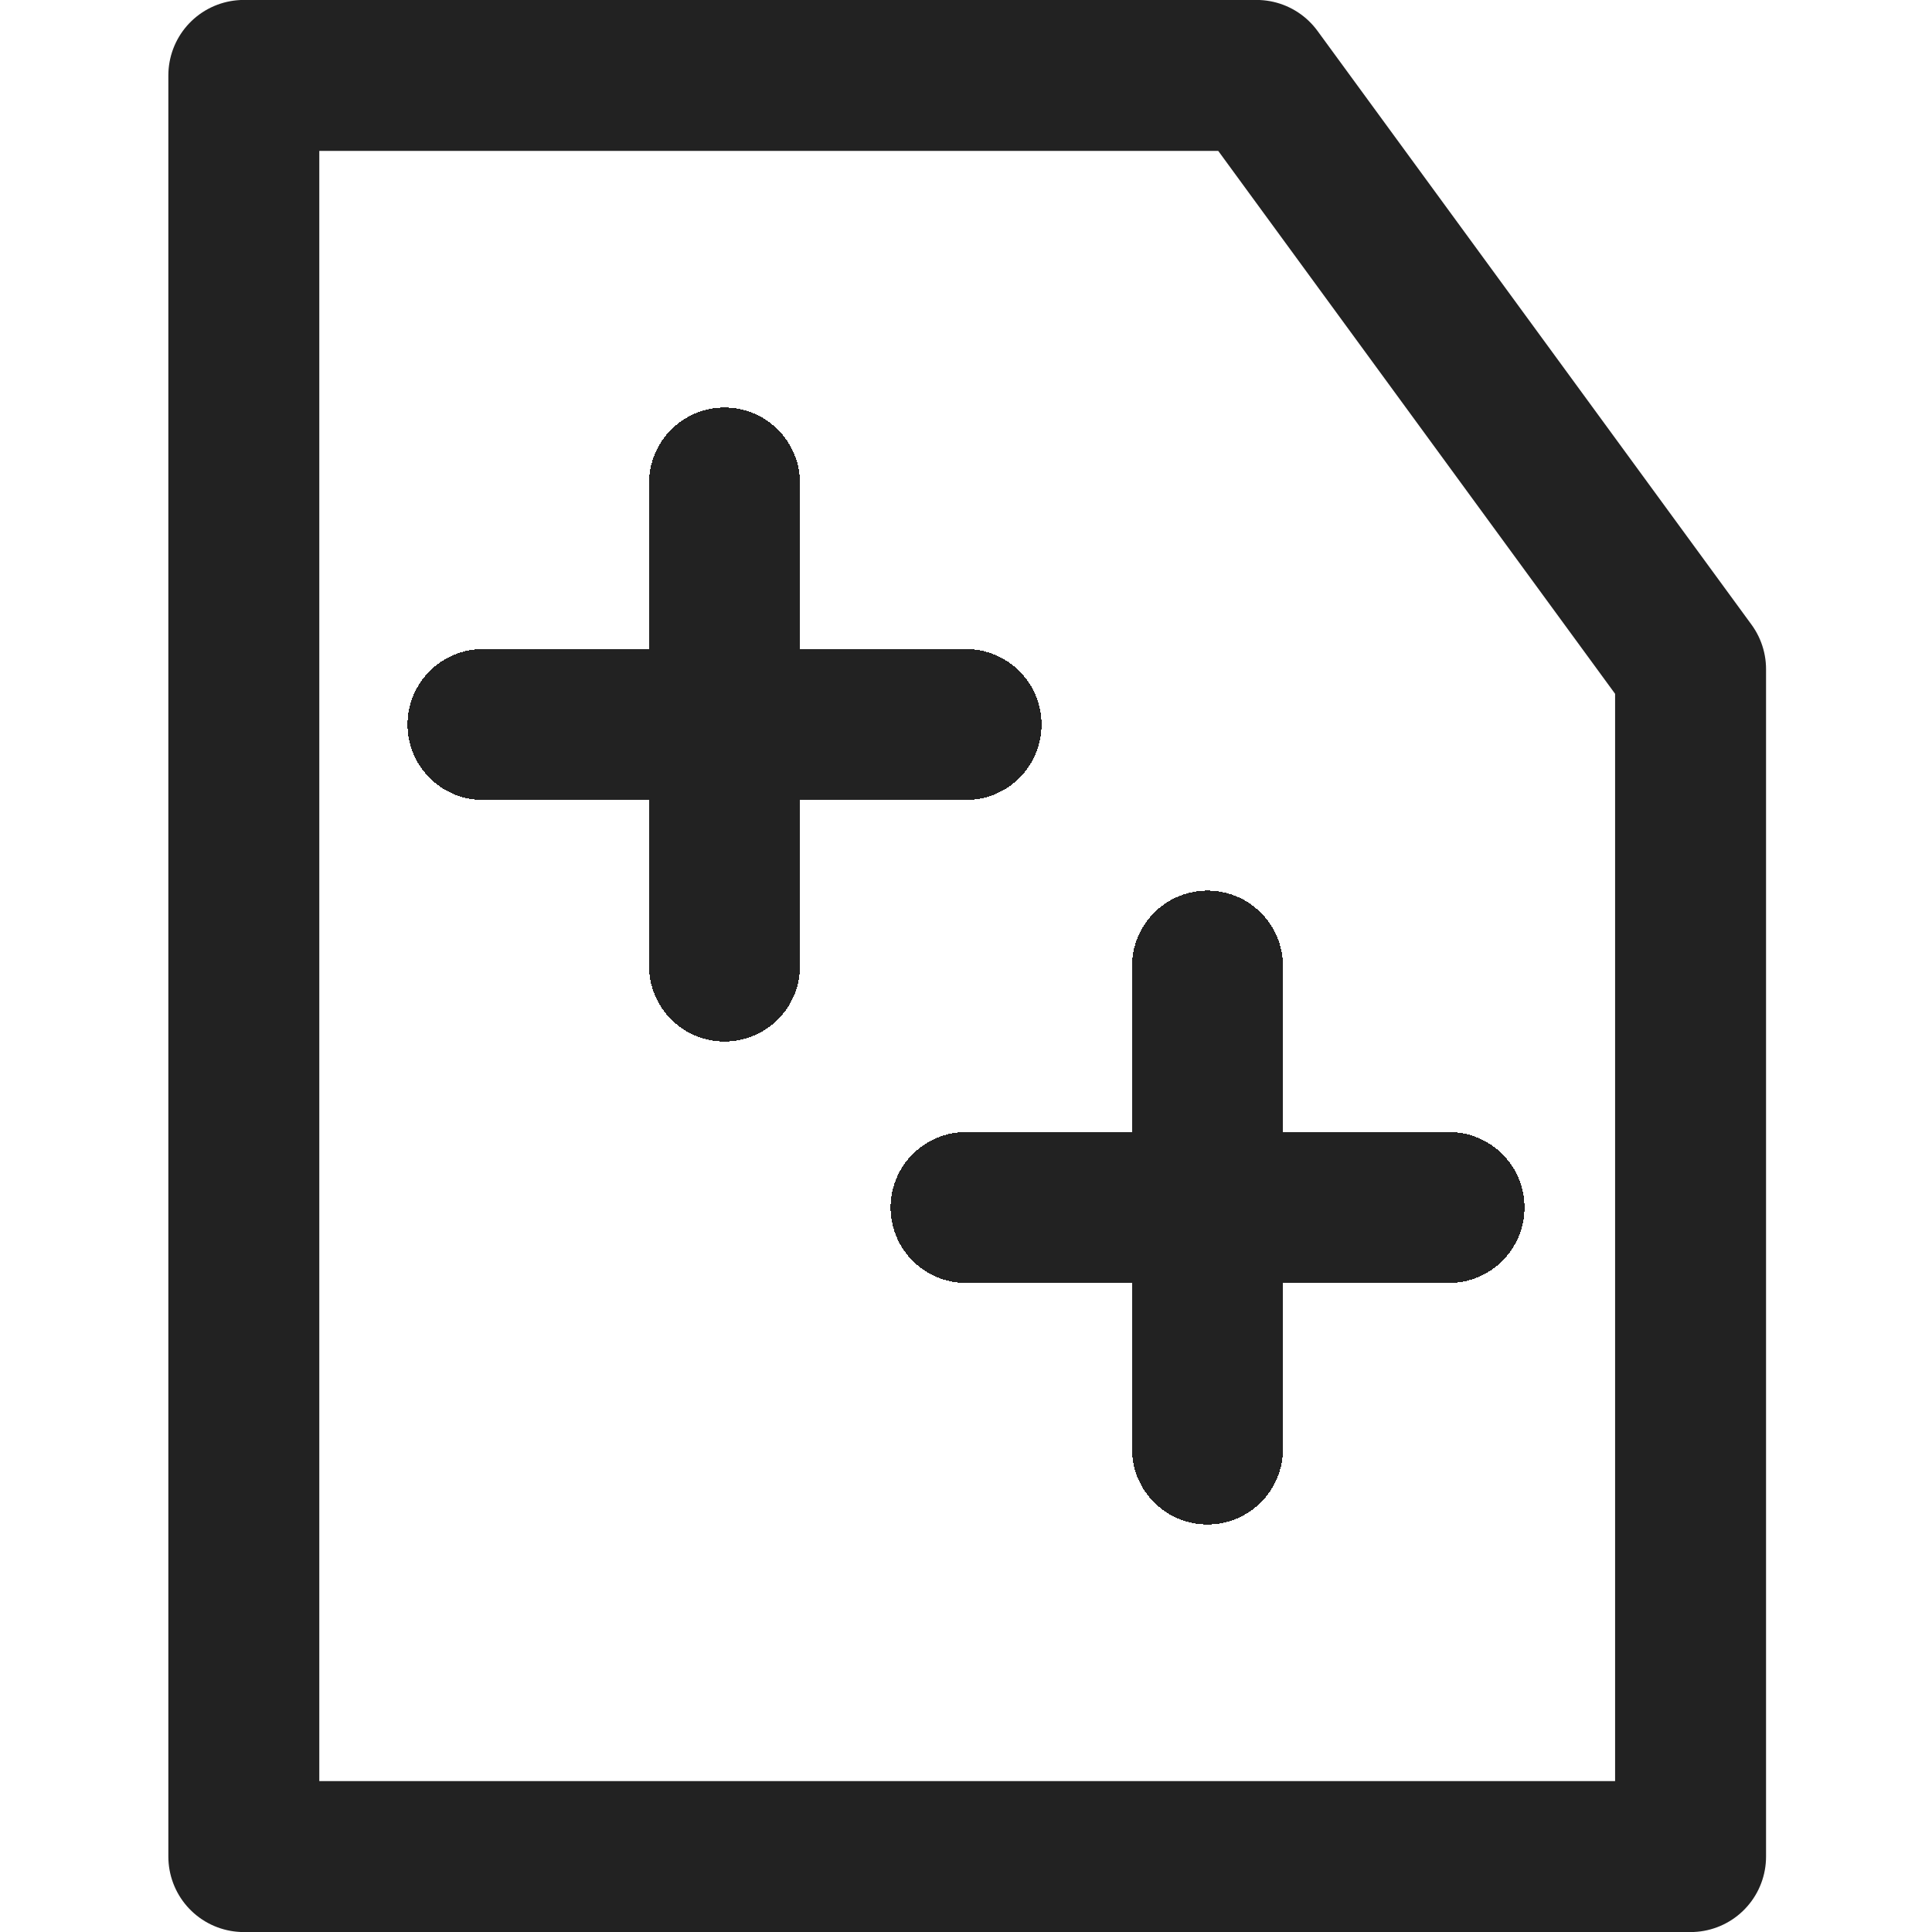<?xml version="1.0" encoding="UTF-8" standalone="no"?>
<!-- Created with Inkscape (http://www.inkscape.org/) -->

<svg
   width="64"
   height="64"
   viewBox="0 0 16.933 16.933"
   version="1.1"
   id="svg716"
   inkscape:version="1.2.2 (732a01da63, 2022-12-09)"
   sodipodi:docname="sud_copy.svg"
   xmlns:inkscape="http://www.inkscape.org/namespaces/inkscape"
   xmlns:sodipodi="http://sodipodi.sourceforge.net/DTD/sodipodi-0.dtd"
   xmlns="http://www.w3.org/2000/svg"
   xmlns:svg="http://www.w3.org/2000/svg">
  <sodipodi:namedview
     id="namedview718"
     pagecolor="#ffffff"
     bordercolor="#000000"
     borderopacity="0.25"
     inkscape:showpageshadow="2"
     inkscape:pageopacity="0.0"
     inkscape:pagecheckerboard="false"
     inkscape:deskcolor="#d1d1d1"
     inkscape:document-units="px"
     showgrid="true"
     showborder="false"
     inkscape:zoom="14.638496"
     inkscape:cx="21.826013"
     inkscape:cy="25.207508"
     inkscape:window-width="1917"
     inkscape:window-height="2054"
     inkscape:window-x="-9"
     inkscape:window-y="0"
     inkscape:window-maximized="0"
     inkscape:current-layer="layer1">
    <inkscape:grid
       type="xygrid"
       id="grid837"
       spacingx="2.117"
       spacingy="2.117"
       empspacing="1" />
  </sodipodi:namedview>
  <defs
     id="defs713" />
  <g
     inkscape:label="Layer 1"
     inkscape:groupmode="layer"
     id="layer1">
    <path
       sodipodi:nodetypes="cccccc"
       id="path6456"
       d="M 2.137,0.661 V 16.272 H 14.817 V 5.865 L 11.013,0.661 Z"
       style="fill:none;fill-opacity:1;stroke:#222222;stroke-width:1.323;stroke-linecap:round;stroke-linejoin:round;stroke-miterlimit:4;stroke-dasharray:none;stroke-opacity:1" />
    <path
       sodipodi:nodetypes="cc"
       id="path5588-55"
       d="M 4.233,6.35 H 8.467"
       style="fill:none;stroke:#222222;stroke-width:1.323;stroke-linecap:round;stroke-linejoin:round;stroke-miterlimit:4;stroke-dasharray:none;stroke-opacity:1;shape-rendering:crispEdges" />
    <path
       style="fill:none;stroke:#222222;stroke-width:1.323;stroke-linecap:round;stroke-linejoin:round;stroke-miterlimit:4;stroke-dasharray:none;stroke-opacity:1;shape-rendering:crispEdges"
       d="M 6.35,4.233 V 8.467"
       id="path5588-2-4"
       sodipodi:nodetypes="cc" />
    <path
       style="fill:none;stroke:#222222;stroke-width:1.323;stroke-linecap:round;stroke-linejoin:round;stroke-miterlimit:4;stroke-dasharray:none;stroke-opacity:1;shape-rendering:crispEdges"
       d="M 8.467,10.583 H 12.7"
       id="path5588-5"
       sodipodi:nodetypes="cc" />
    <path
       sodipodi:nodetypes="cc"
       id="path5588-2-9"
       d="M 10.583,8.467 V 12.7"
       style="fill:none;stroke:#222222;stroke-width:1.323;stroke-linecap:round;stroke-linejoin:round;stroke-miterlimit:4;stroke-dasharray:none;stroke-opacity:1;shape-rendering:crispEdges" />
  </g>
</svg>
